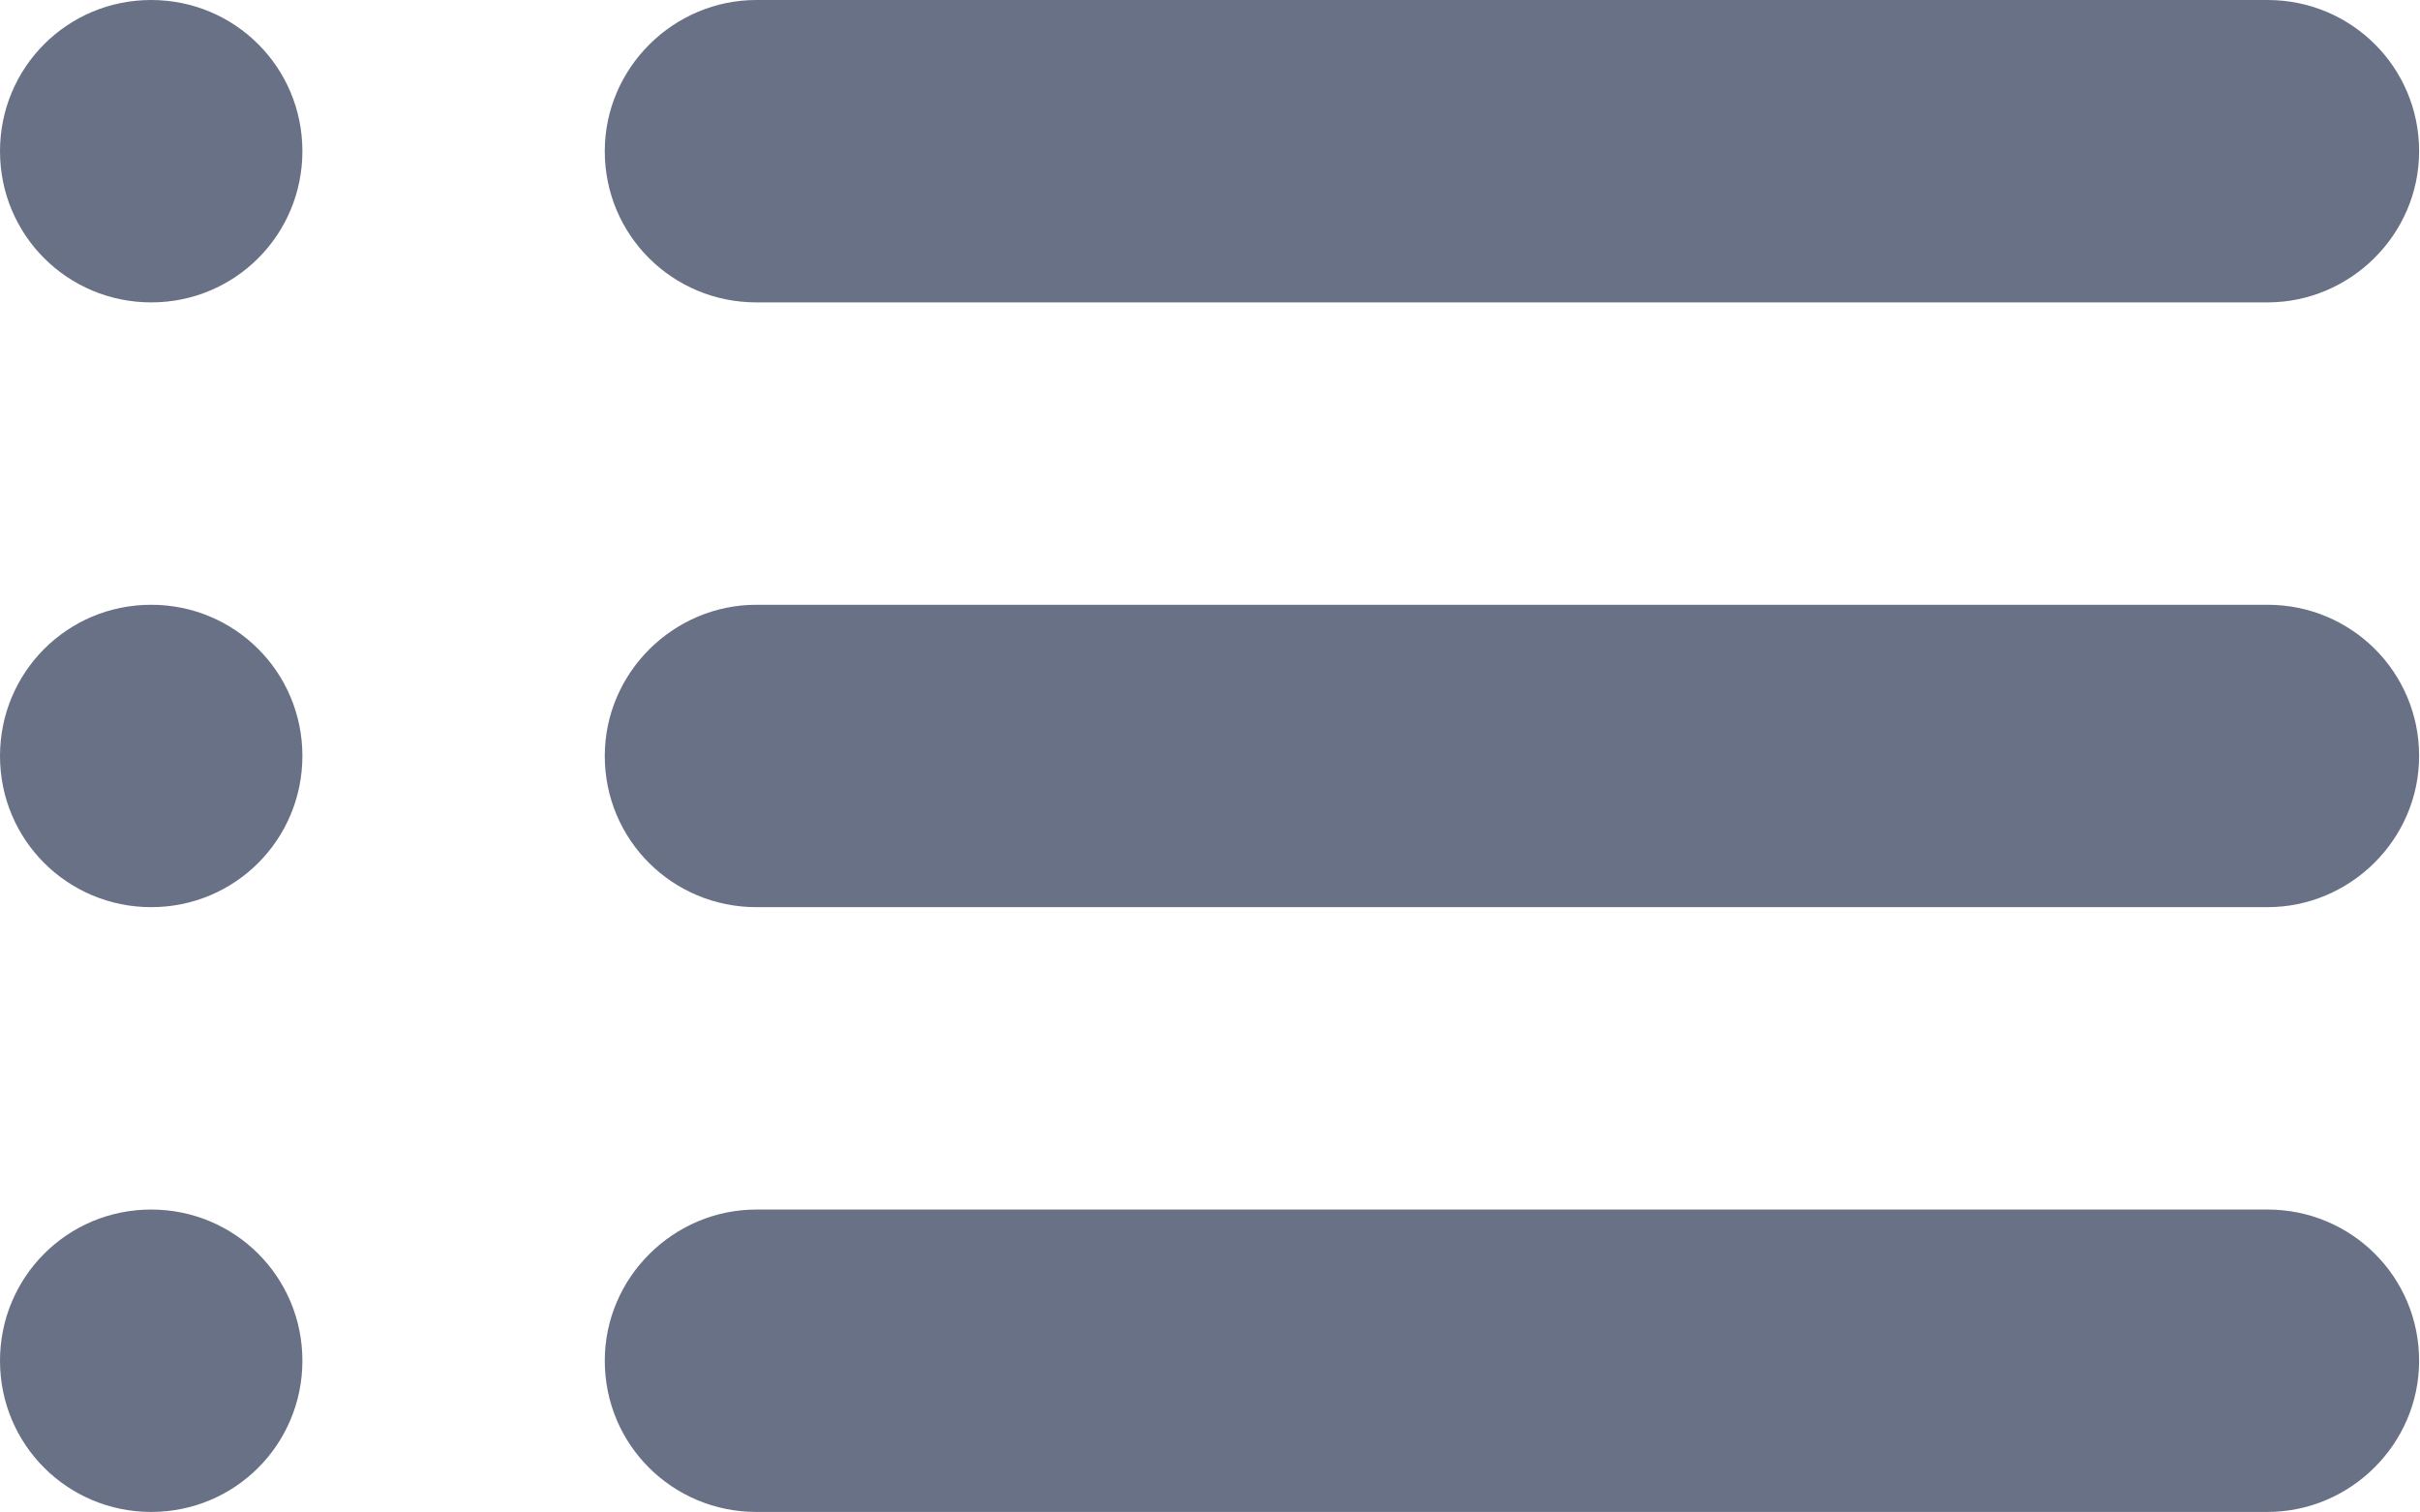 <?xml version="1.0" standalone="no"?><!DOCTYPE svg PUBLIC "-//W3C//DTD SVG 1.1//EN" "http://www.w3.org/Graphics/SVG/1.1/DTD/svg11.dtd"><svg t="1613974112092" class="icon" viewBox="0 0 1639 1024" version="1.1" xmlns="http://www.w3.org/2000/svg" p-id="3464" fill="#697186" xmlns:xlink="http://www.w3.org/1999/xlink" width="204.875" height="128"><defs><style type="text/css"></style></defs><path d="M0 102.4C0 45.846 45.452 0 102.4 0 158.954 0 204.8 45.452 204.8 102.4 204.8 158.954 159.348 204.8 102.4 204.8 45.846 204.8 0 159.348 0 102.4ZM409.6 102.4C409.6 45.846 456.27 0 512.253 0L1535.747 0C1592.441 0 1638.4 45.452 1638.4 102.4 1638.4 158.954 1591.73 204.8 1535.747 204.8L512.253 204.8C455.559 204.8 409.6 159.348 409.6 102.4ZM0 512C0 455.446 45.452 409.6 102.4 409.6 158.954 409.6 204.8 455.052 204.8 512 204.8 568.554 159.348 614.4 102.4 614.4 45.846 614.4 0 568.948 0 512ZM409.6 512C409.6 455.446 456.27 409.6 512.253 409.6L1535.747 409.6C1592.441 409.6 1638.4 455.052 1638.4 512 1638.4 568.554 1591.73 614.4 1535.747 614.4L512.253 614.4C455.559 614.4 409.6 568.948 409.6 512ZM0 921.6C0 865.046 45.452 819.2 102.4 819.2 158.954 819.2 204.8 864.652 204.8 921.6 204.8 978.154 159.348 1024 102.4 1024 45.846 1024 0 978.548 0 921.6ZM409.6 921.6C409.6 865.046 456.27 819.2 512.253 819.2L1535.747 819.2C1592.441 819.2 1638.4 864.652 1638.4 921.6 1638.4 978.154 1591.73 1024 1535.747 1024L512.253 1024C455.559 1024 409.6 978.548 409.6 921.6Z" p-id="3465" fill="#697186"></path></svg>